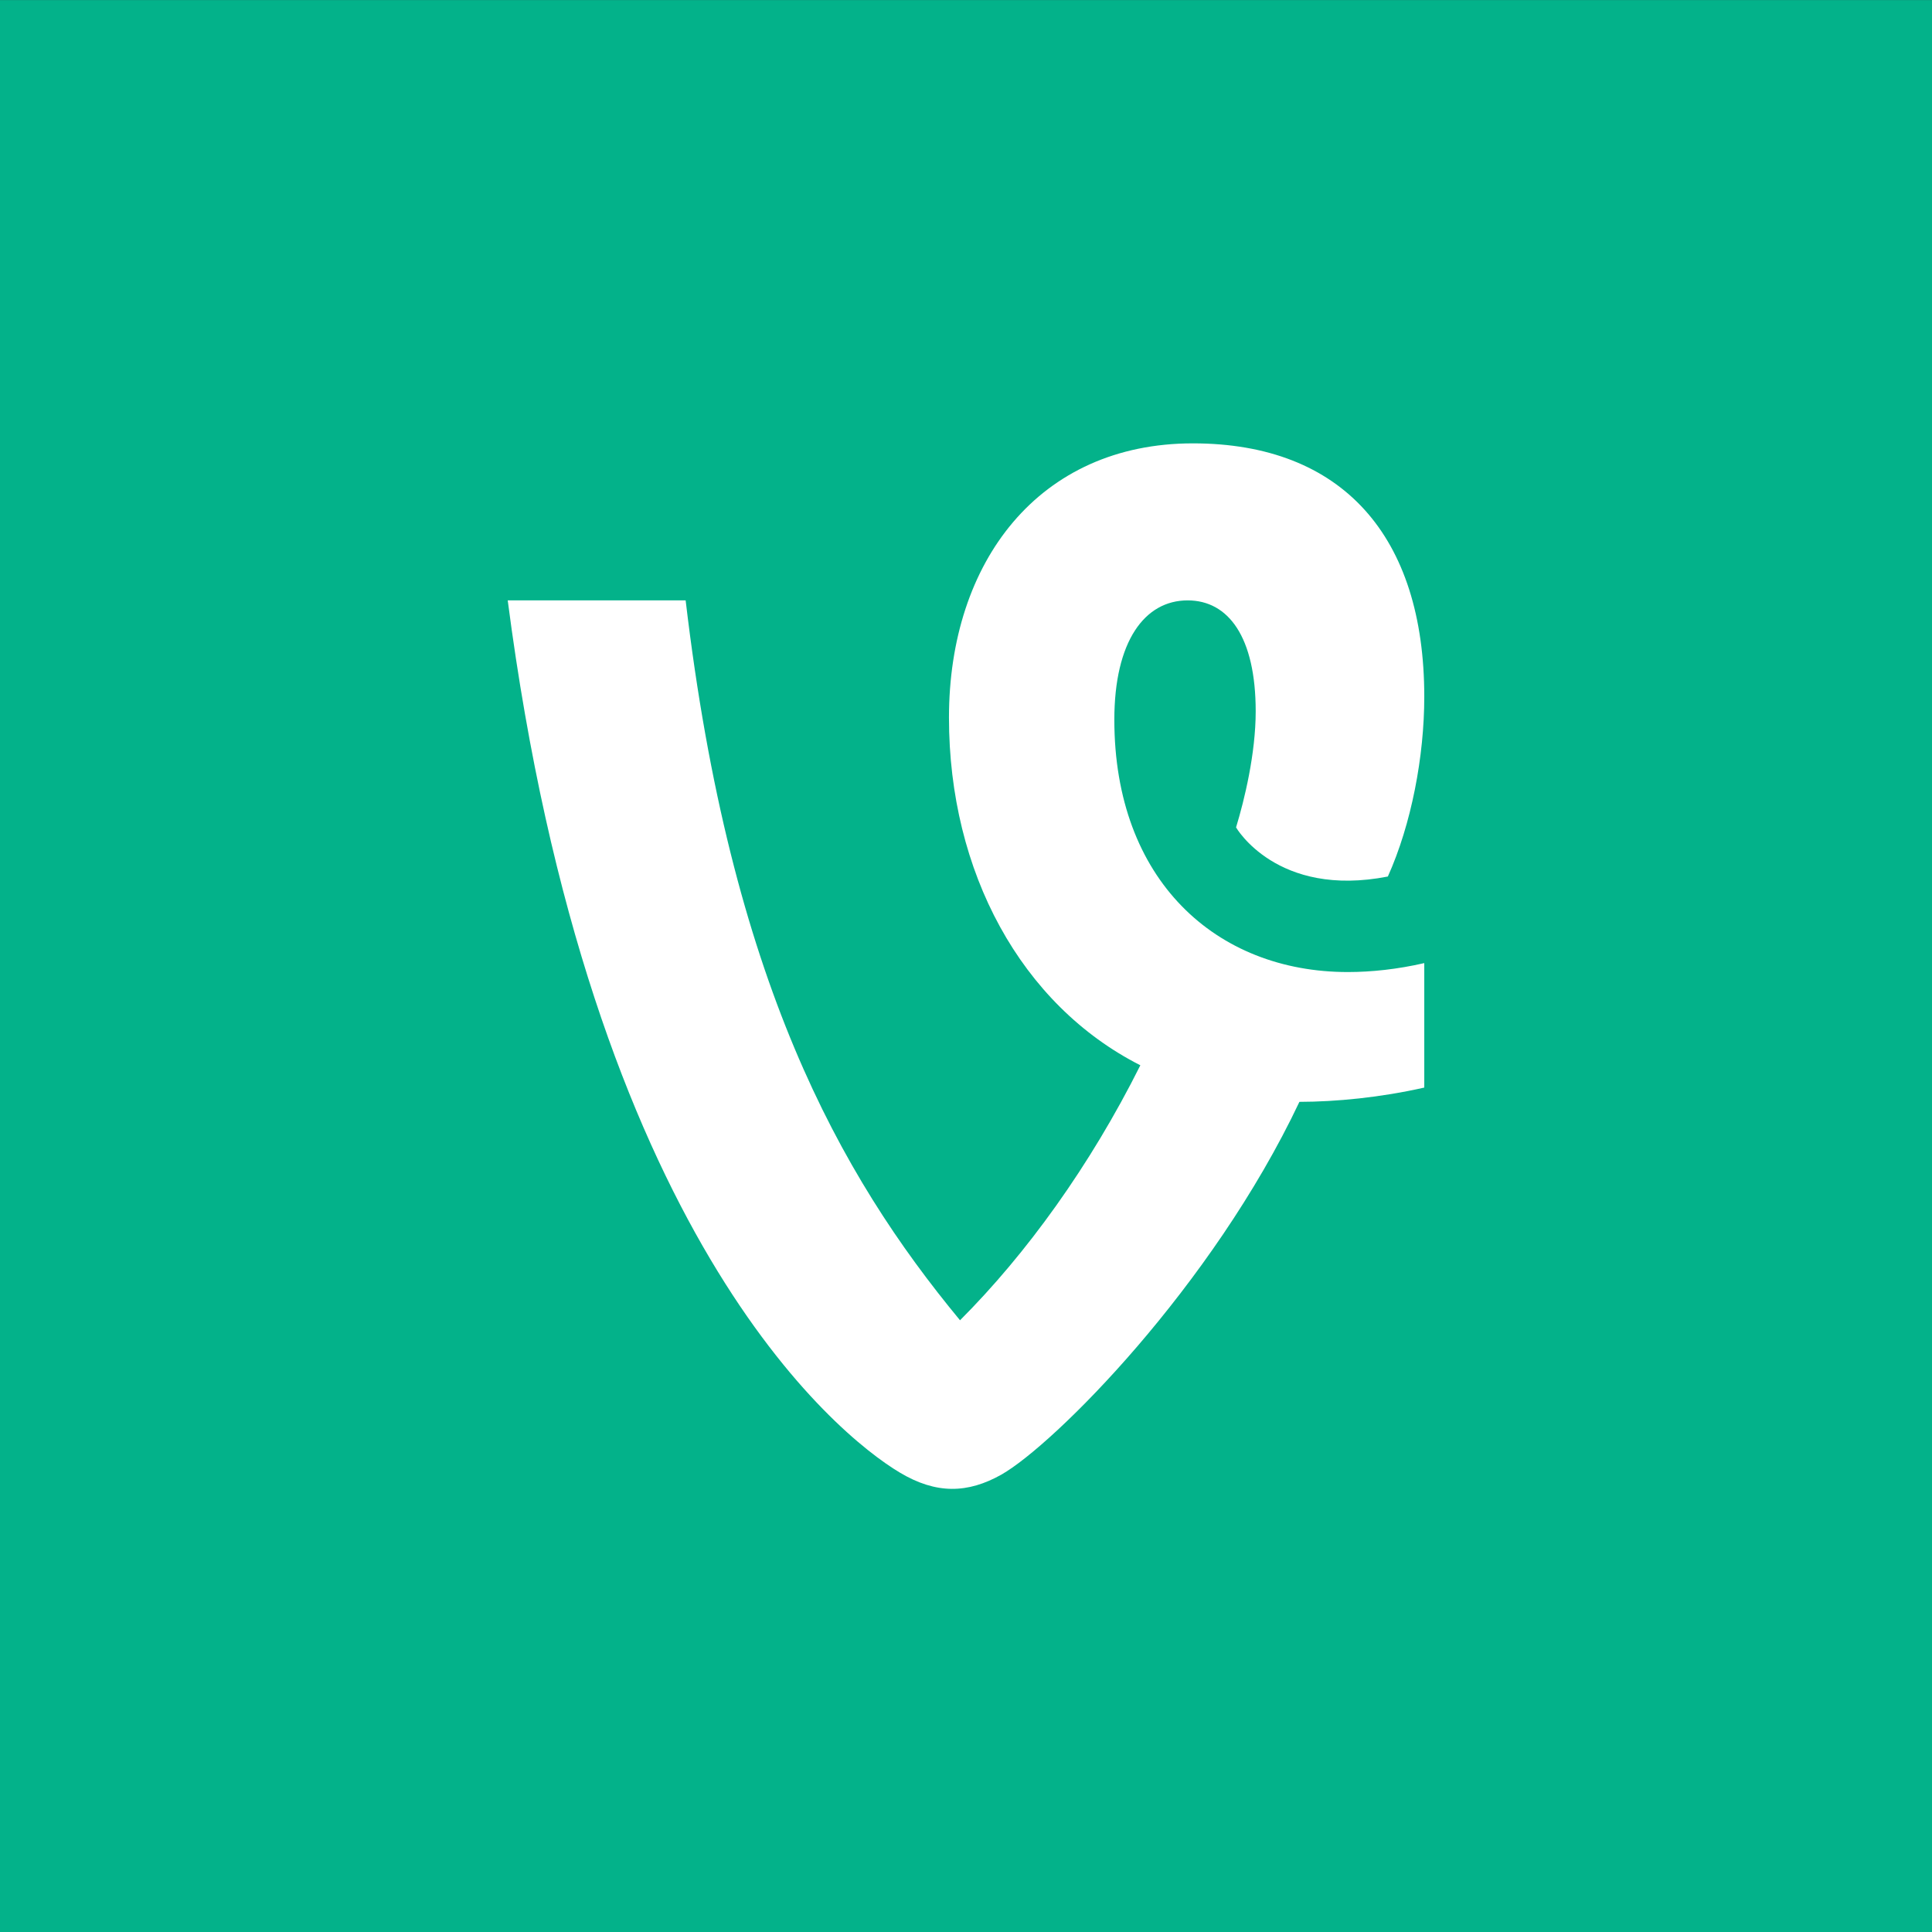 <?xml version="1.0" encoding="utf-8"?>
<!-- Generator: Adobe Illustrator 17.1.0, SVG Export Plug-In . SVG Version: 6.00 Build 0)  -->
<!DOCTYPE svg PUBLIC "-//W3C//DTD SVG 1.1//EN" "http://www.w3.org/Graphics/SVG/1.1/DTD/svg11.dtd">
<svg version="1.1" id="Layer_1" xmlns="http://www.w3.org/2000/svg" xmlns:xlink="http://www.w3.org/1999/xlink" x="0px" y="0px"
	 viewBox="0 0 54 54" enable-background="new 0 0 54 54" xml:space="preserve">
<rect x="0" y="0" width="54" height="54" fill="#333333" stroke="none"/>
<rect x="0" y="0.002" fill="#03B28A" width="54" height="54"/>
<path fill="#FFFFFF" d="M39.809,26.919c-0.752,0.173-1.481,0.25-2.137,0.25c-3.687,0-6.526-2.575-6.526-7.052
	c0-2.195,0.849-3.336,2.048-3.336c1.142,0,1.903,1.024,1.903,3.102c0,1.181-0.315,2.476-0.549,3.243c0,0,1.136,1.981,4.243,1.373
	c0.659-1.464,1.018-3.362,1.018-5.026c0-4.478-2.282-7.081-6.467-7.081c-4.301,0-6.818,3.306-6.818,7.666
	c0,4.32,2.02,8.027,5.349,9.717c-1.4,2.801-3.182,5.268-5.04,7.127c-3.37-4.075-6.418-9.512-7.669-20.121h-4.973
	c2.297,17.67,9.145,23.295,10.956,24.376c1.025,0.614,1.906,0.585,2.842,0.059c1.47-0.836,5.884-5.249,8.33-10.419
	c1.027-0.002,2.262-0.121,3.49-0.399V26.919L39.809,26.919z"/>
</svg>
